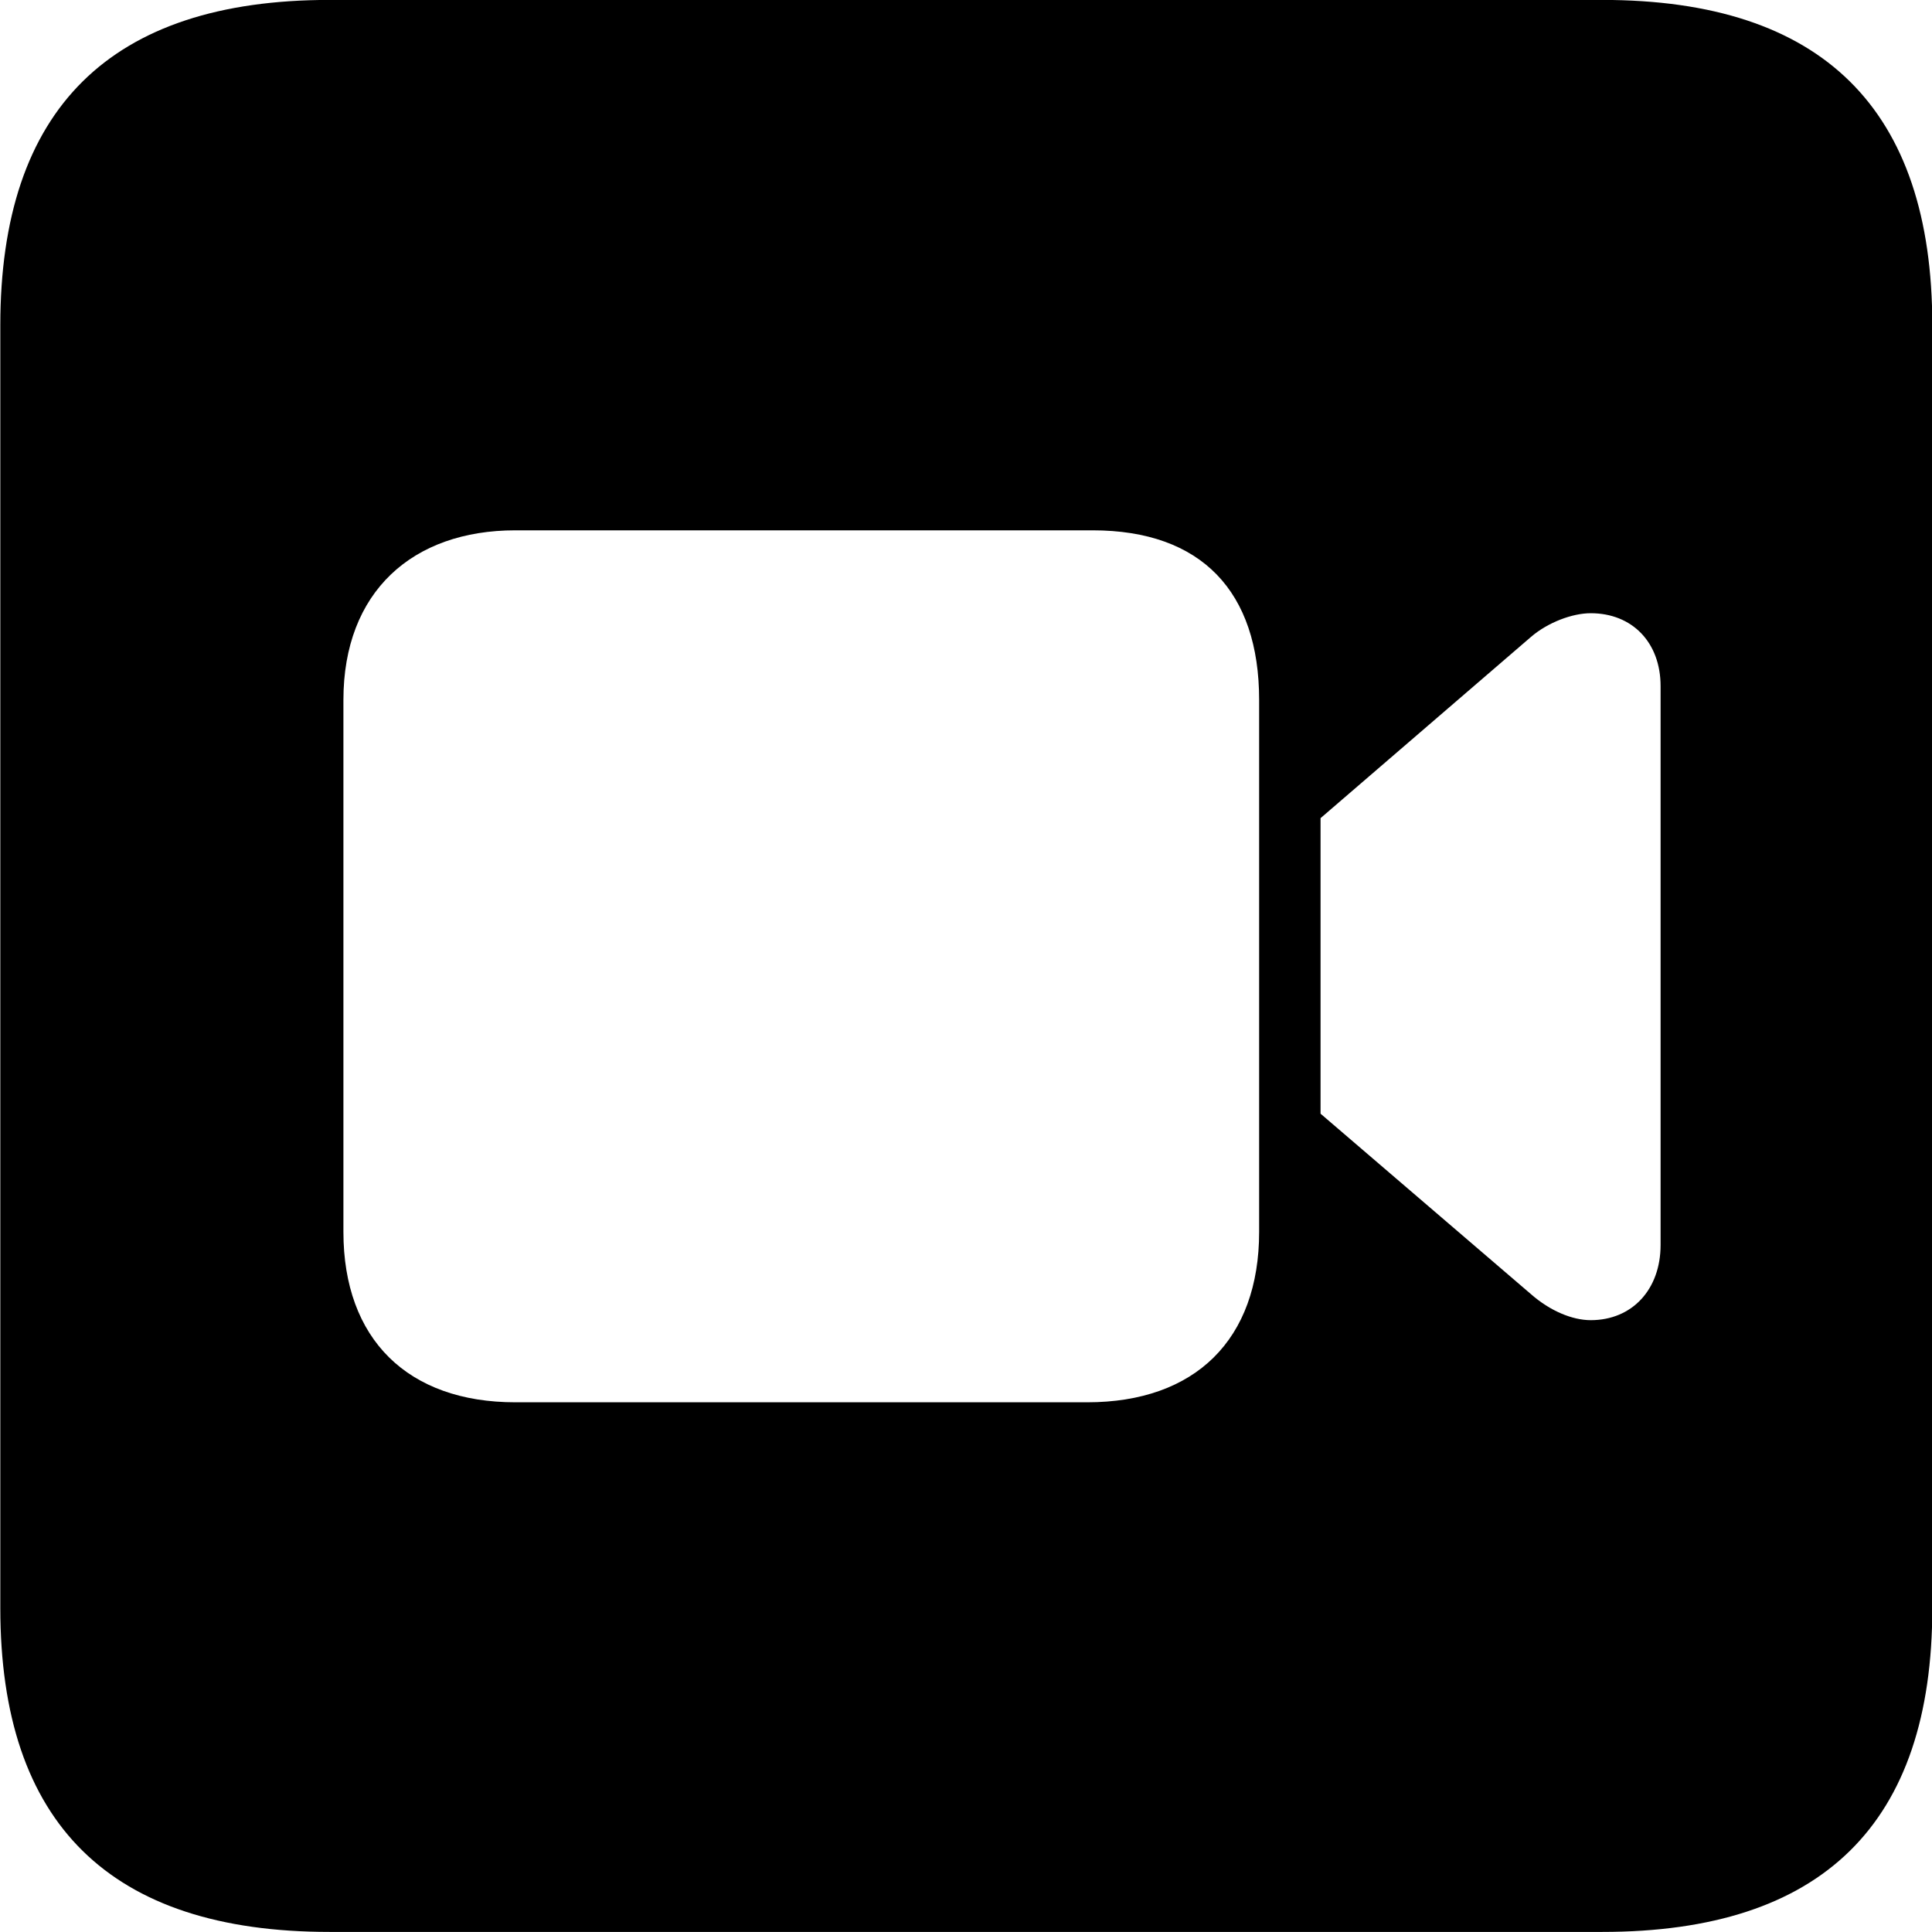 <svg viewBox="0 0 25.17 25.17" xmlns="http://www.w3.org/2000/svg"><path d="M4.294 25.169H20.874C23.744 25.169 25.174 23.759 25.174 20.949V4.239C25.174 1.419 23.744 -0.001 20.874 -0.001H4.294C1.434 -0.001 0.004 1.419 0.004 4.239V20.949C0.004 23.759 1.434 25.169 4.294 25.169ZM6.714 18.269C5.314 18.269 4.474 17.449 4.474 16.049V9.119C4.474 7.709 5.374 6.909 6.714 6.909H14.234C15.654 6.909 16.404 7.709 16.404 9.119V16.049C16.404 17.449 15.574 18.269 14.164 18.269ZM17.204 14.509V10.659L19.944 8.299C20.164 8.109 20.484 7.989 20.724 7.989C21.264 7.989 21.634 8.369 21.634 8.939V16.219C21.634 16.799 21.264 17.199 20.724 17.199C20.484 17.199 20.194 17.079 19.944 16.859Z" /></svg>